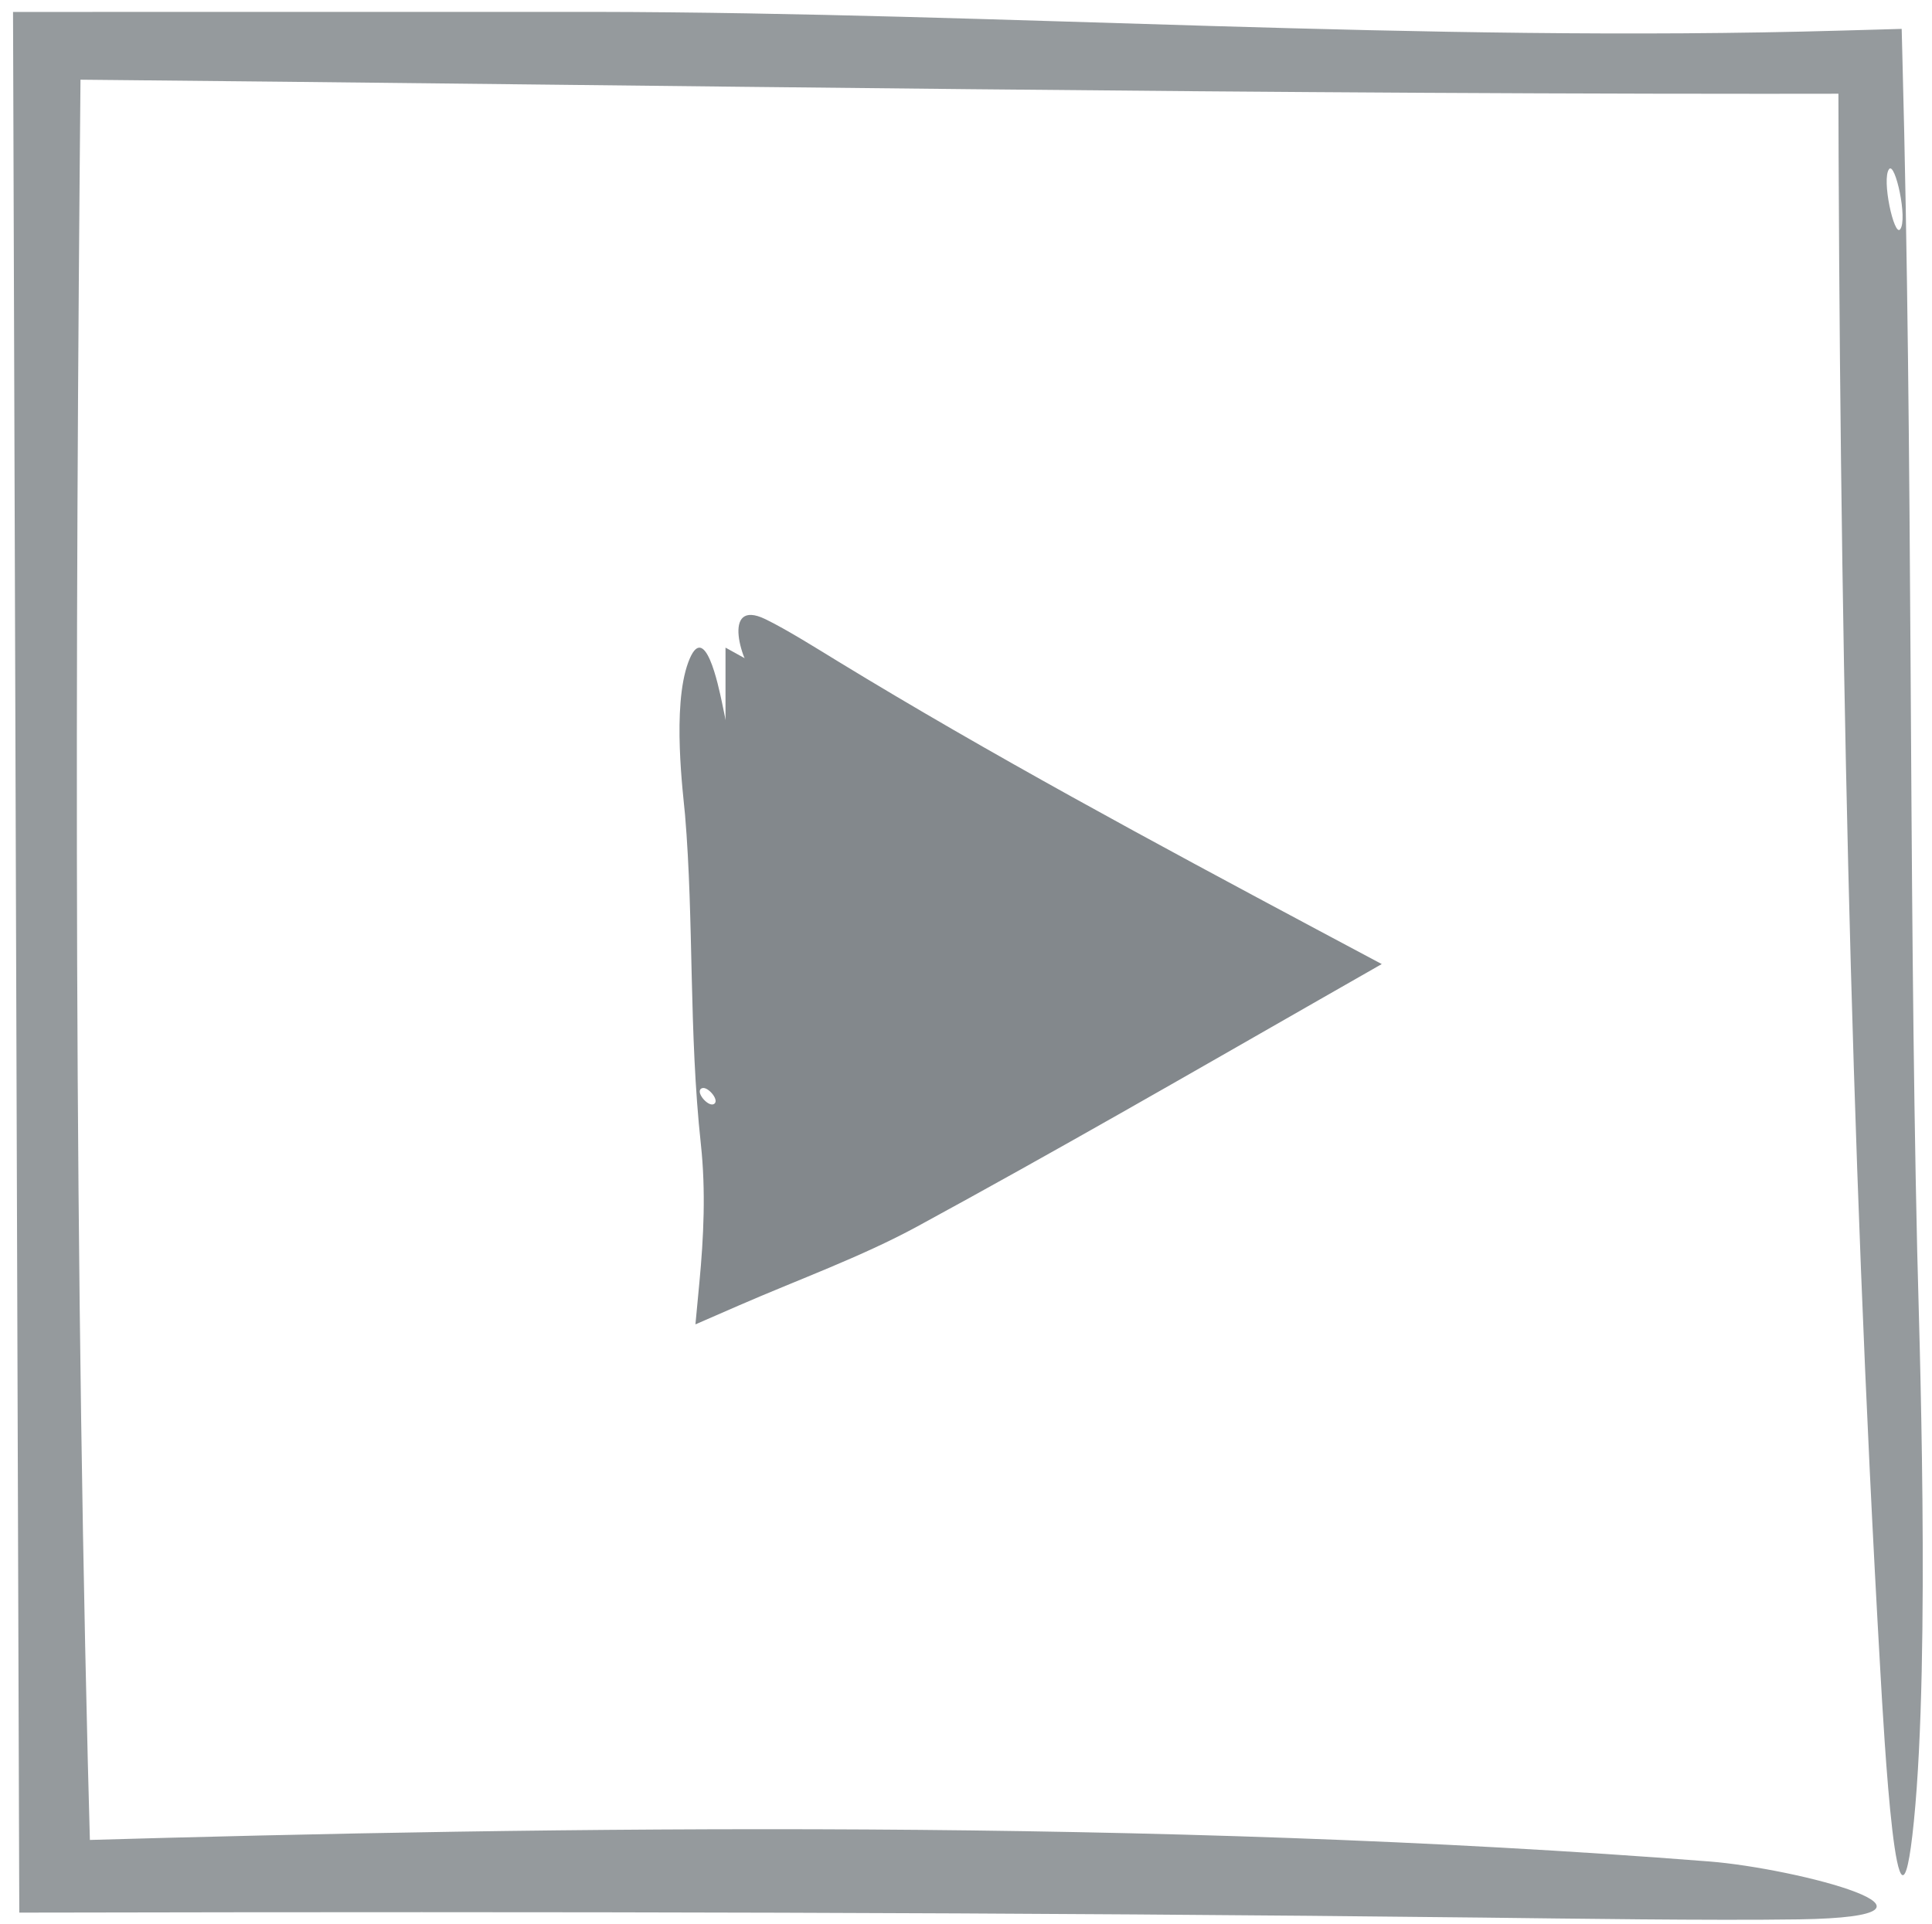 <?xml version="1.0" encoding="utf-8"?>
<!-- Generator: Adobe Illustrator 16.0.0, SVG Export Plug-In . SVG Version: 6.00 Build 0)  -->
<!DOCTYPE svg PUBLIC "-//W3C//DTD SVG 1.1//EN" "http://www.w3.org/Graphics/SVG/1.1/DTD/svg11.dtd">
<svg version="1.1" id="Layer_1" xmlns="http://www.w3.org/2000/svg" xmlns:xlink="http://www.w3.org/1999/xlink" x="0px" y="0px"
	 width="40.333px" height="40.167px" viewBox="0 0 40.333 40.167" enable-background="new 0 0 40.333 40.167" xml:space="preserve">
<g>
	<g>
		<g>
			<path fill="#959A9D" d="M38.424,0.639c-8.75,0.253-17.521-0.377-26.02-0.391c-3.794,0-7.566,0-11.225,0.001H0.272l0.003,0.905
				c0.043,13.058,0.085,25.737,0.125,38l0.003,0.78l0.776-0.001c10.261-0.021,20.137-0.006,29.788,0.105
				c1.794,0.021,4.744,0.064,6.584,0.037c3.82-0.058-0.041-1.066-1.869-1.209c-11.479-0.9-24.024-0.734-34.172-0.439l-0.331,0.01
				l0.717,0.717c-0.361-12.719-0.329-25.398-0.211-38L1.18,1.659c12.753,0.119,25.432,0.324,38,0.297l-0.803-0.803
				c0.023,11.341,0.237,22.593,0.877,33.729c0.072,1.254,0.361,6.554,0.701,3.144c0.349-3.491,0.104-10.401,0.069-11.914
				c-0.183-8.025-0.083-16.422-0.31-24.959L39.7,0.603l-0.52,0.015C38.933,0.625,38.679,0.631,38.424,0.639z M39.437,3.531
				c0.127-0.163,0.394,1.051,0.231,1.257C39.543,4.951,39.276,3.737,39.437,3.531z"/>
		</g>
	</g>
</g>
<g>
	<polygon fill="#83888C" points="15.146,13.522 27.146,20.153 15.146,26.785 	"/>
	<g>
		<g>
			<path fill="#83888C" d="M14.632,23.895c0.104,0.965,0.059,1.931-0.032,2.89l-0.082,0.867l0.893-0.389
				c1.265-0.551,2.565-1.018,3.74-1.656c2.883-1.568,5.676-3.18,8.393-4.734l1.302-0.744l-1.302-0.694
				c-3.498-1.867-6.875-3.688-10.045-5.623c-0.41-0.25-1.08-0.672-1.524-0.886c-0.923-0.444-0.506,0.94-0.147,1.301
				c2.253,2.274,5.273,3.751,7.792,4.808c1.123,0.471,2.221,0.985,3.299,1.53v-0.823c-3.945,2.375-8.125,4.276-12.146,6.367
				l1.145,0.676c0.103-4.084,0.008-8.127-0.846-12.119C15,14.33,14.71,12.911,14.37,13.824c-0.348,0.935-0.104,2.784-0.069,3.188
				C14.488,19.225,14.377,21.542,14.632,23.895z M14.89,23.057c-0.126,0.043-0.393-0.281-0.232-0.337
				C14.783,22.677,15.05,23.001,14.89,23.057z"/>
		</g>
	</g>
</g>
</svg>
